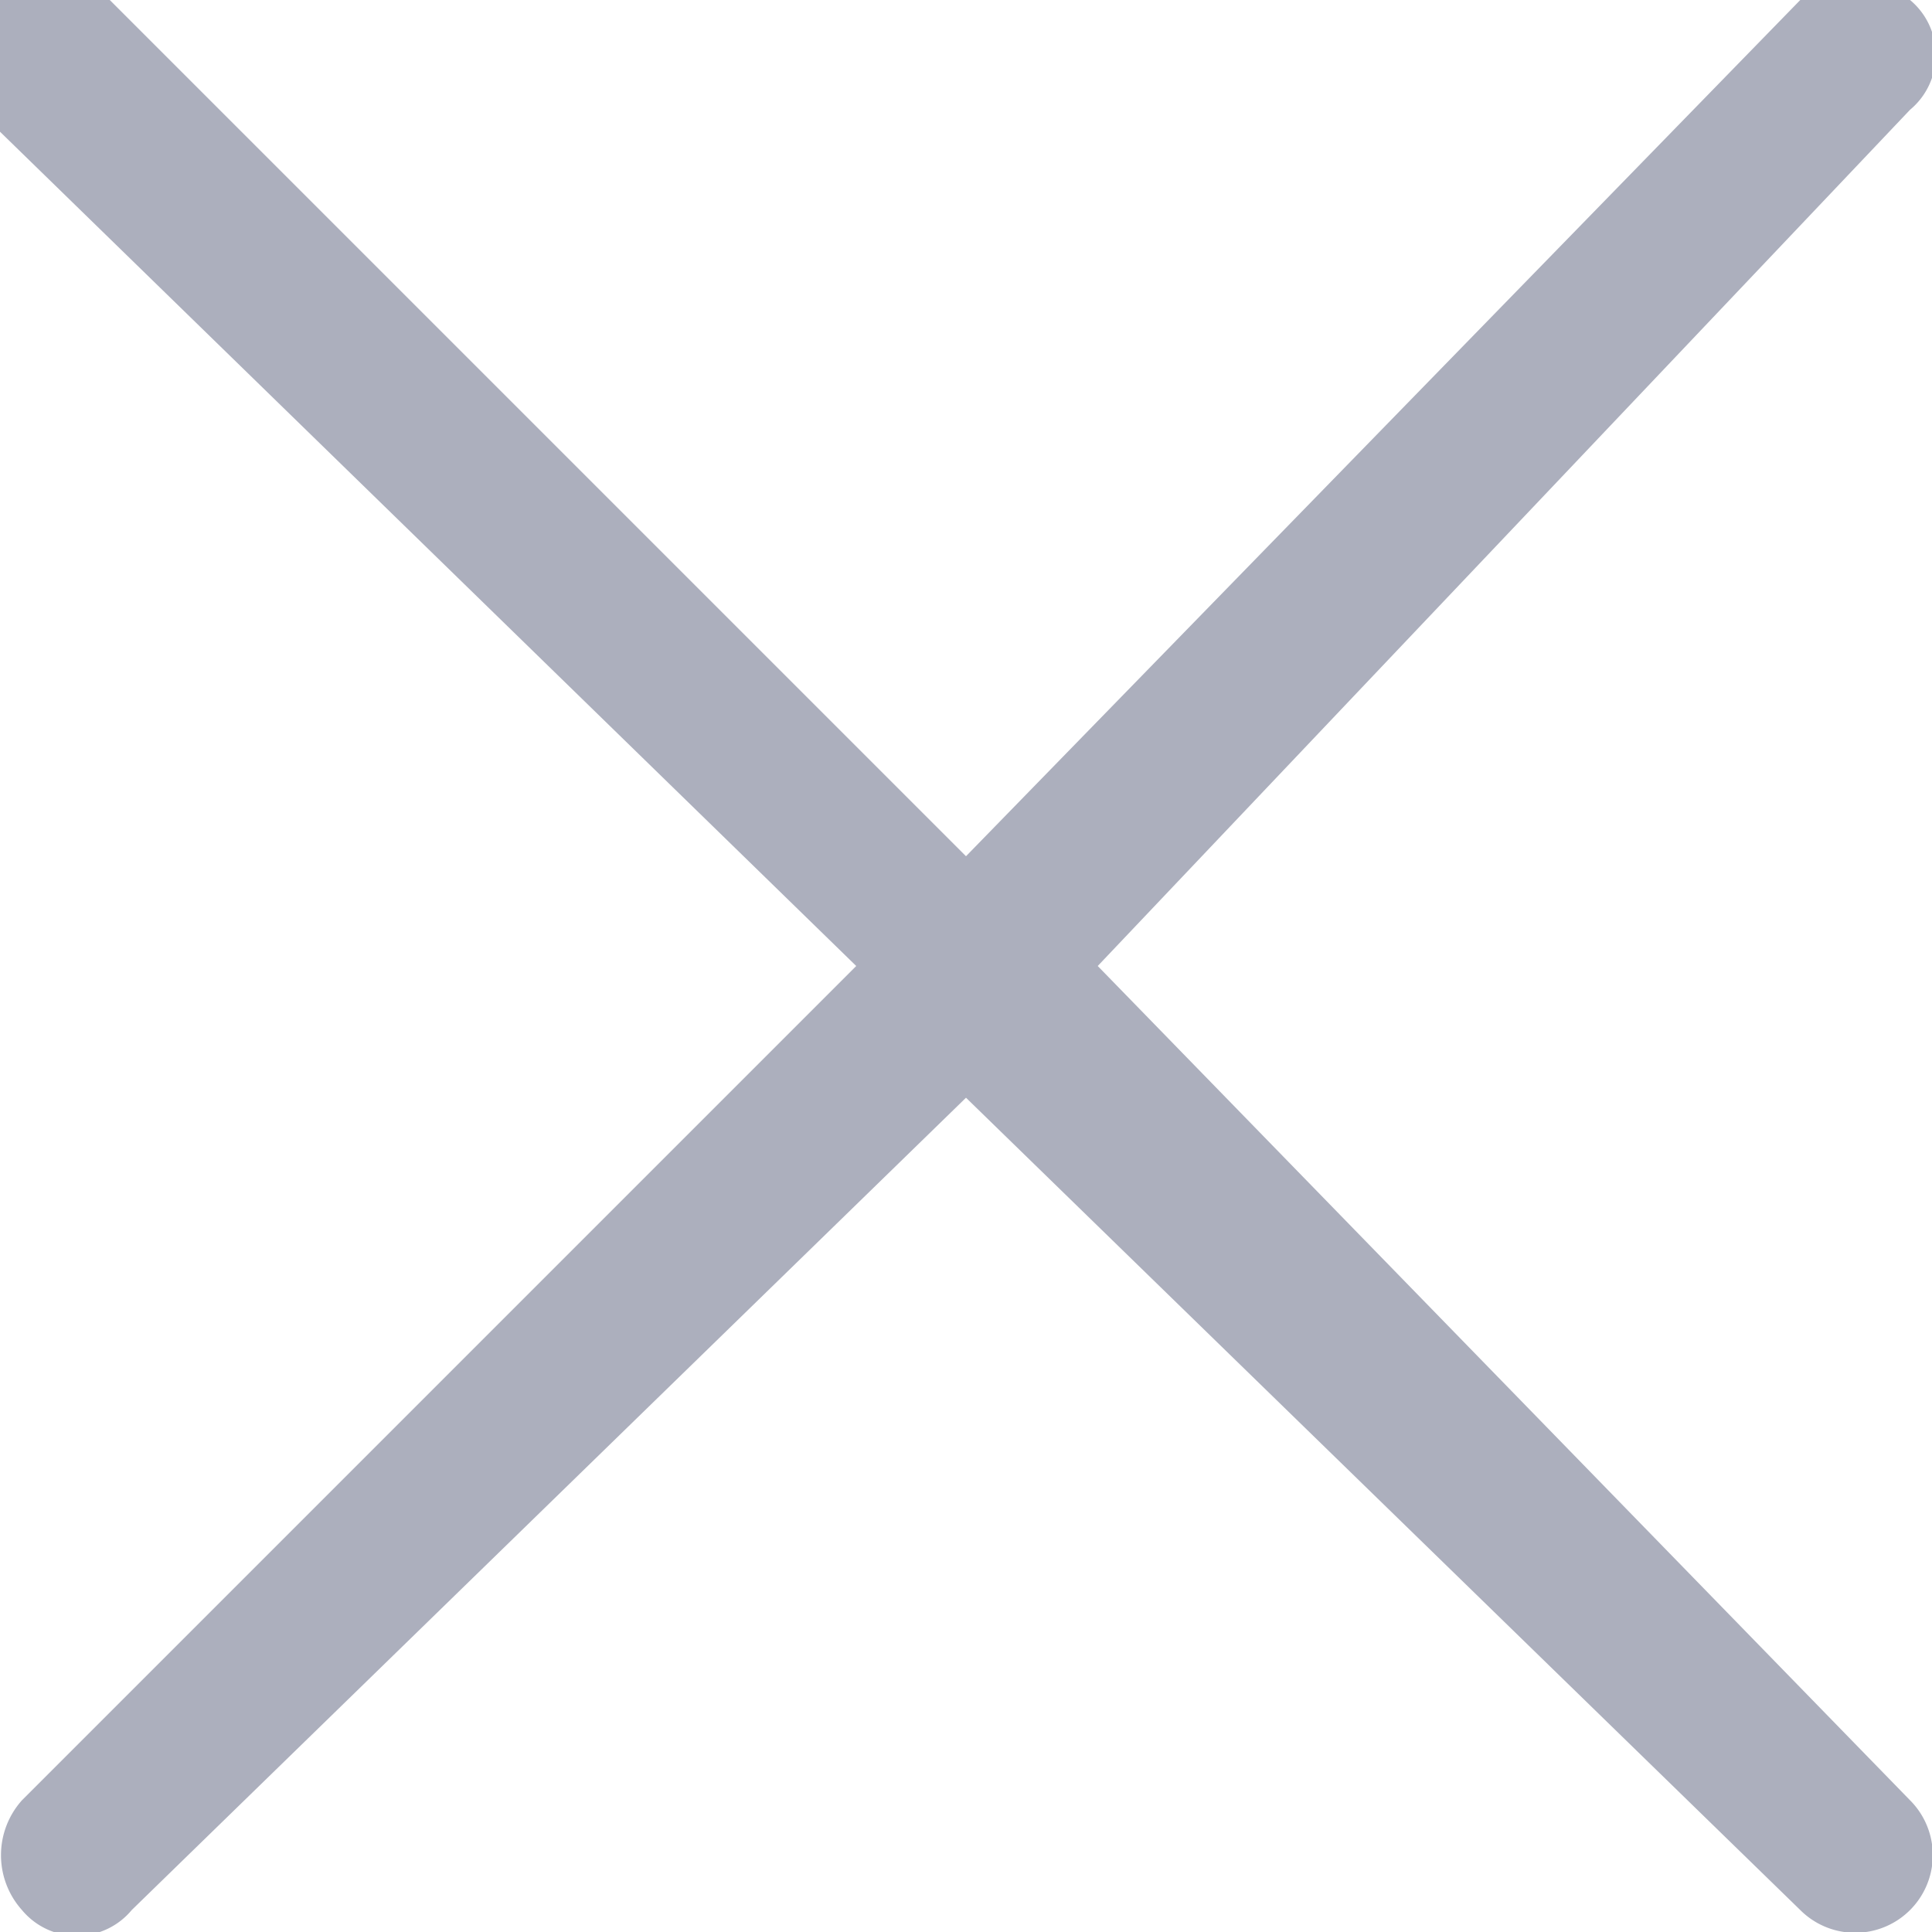 <svg xmlns="http://www.w3.org/2000/svg" viewBox="0 0 3.52 3.52"><defs><style>.cls-1{fill:#acafbd;}</style></defs><title>close</title><g id="Layer_2" data-name="Layer 2"><g id="Layer_1-2" data-name="Layer 1"><path class="cls-1" d="M0,.24A.15.15,0,0,1,0,0a.15.15,0,0,1,.2,0L1.76,1.56,3.28,0a.15.15,0,0,1,.2,0,.13.13,0,0,1,0,.2L2,1.76,3.48,3.28a.14.14,0,0,1-.2.2L1.76,2,.24,3.48a.13.13,0,0,1-.2,0,.15.15,0,0,1,0-.2L1.56,1.76Z"/></g></g></svg>